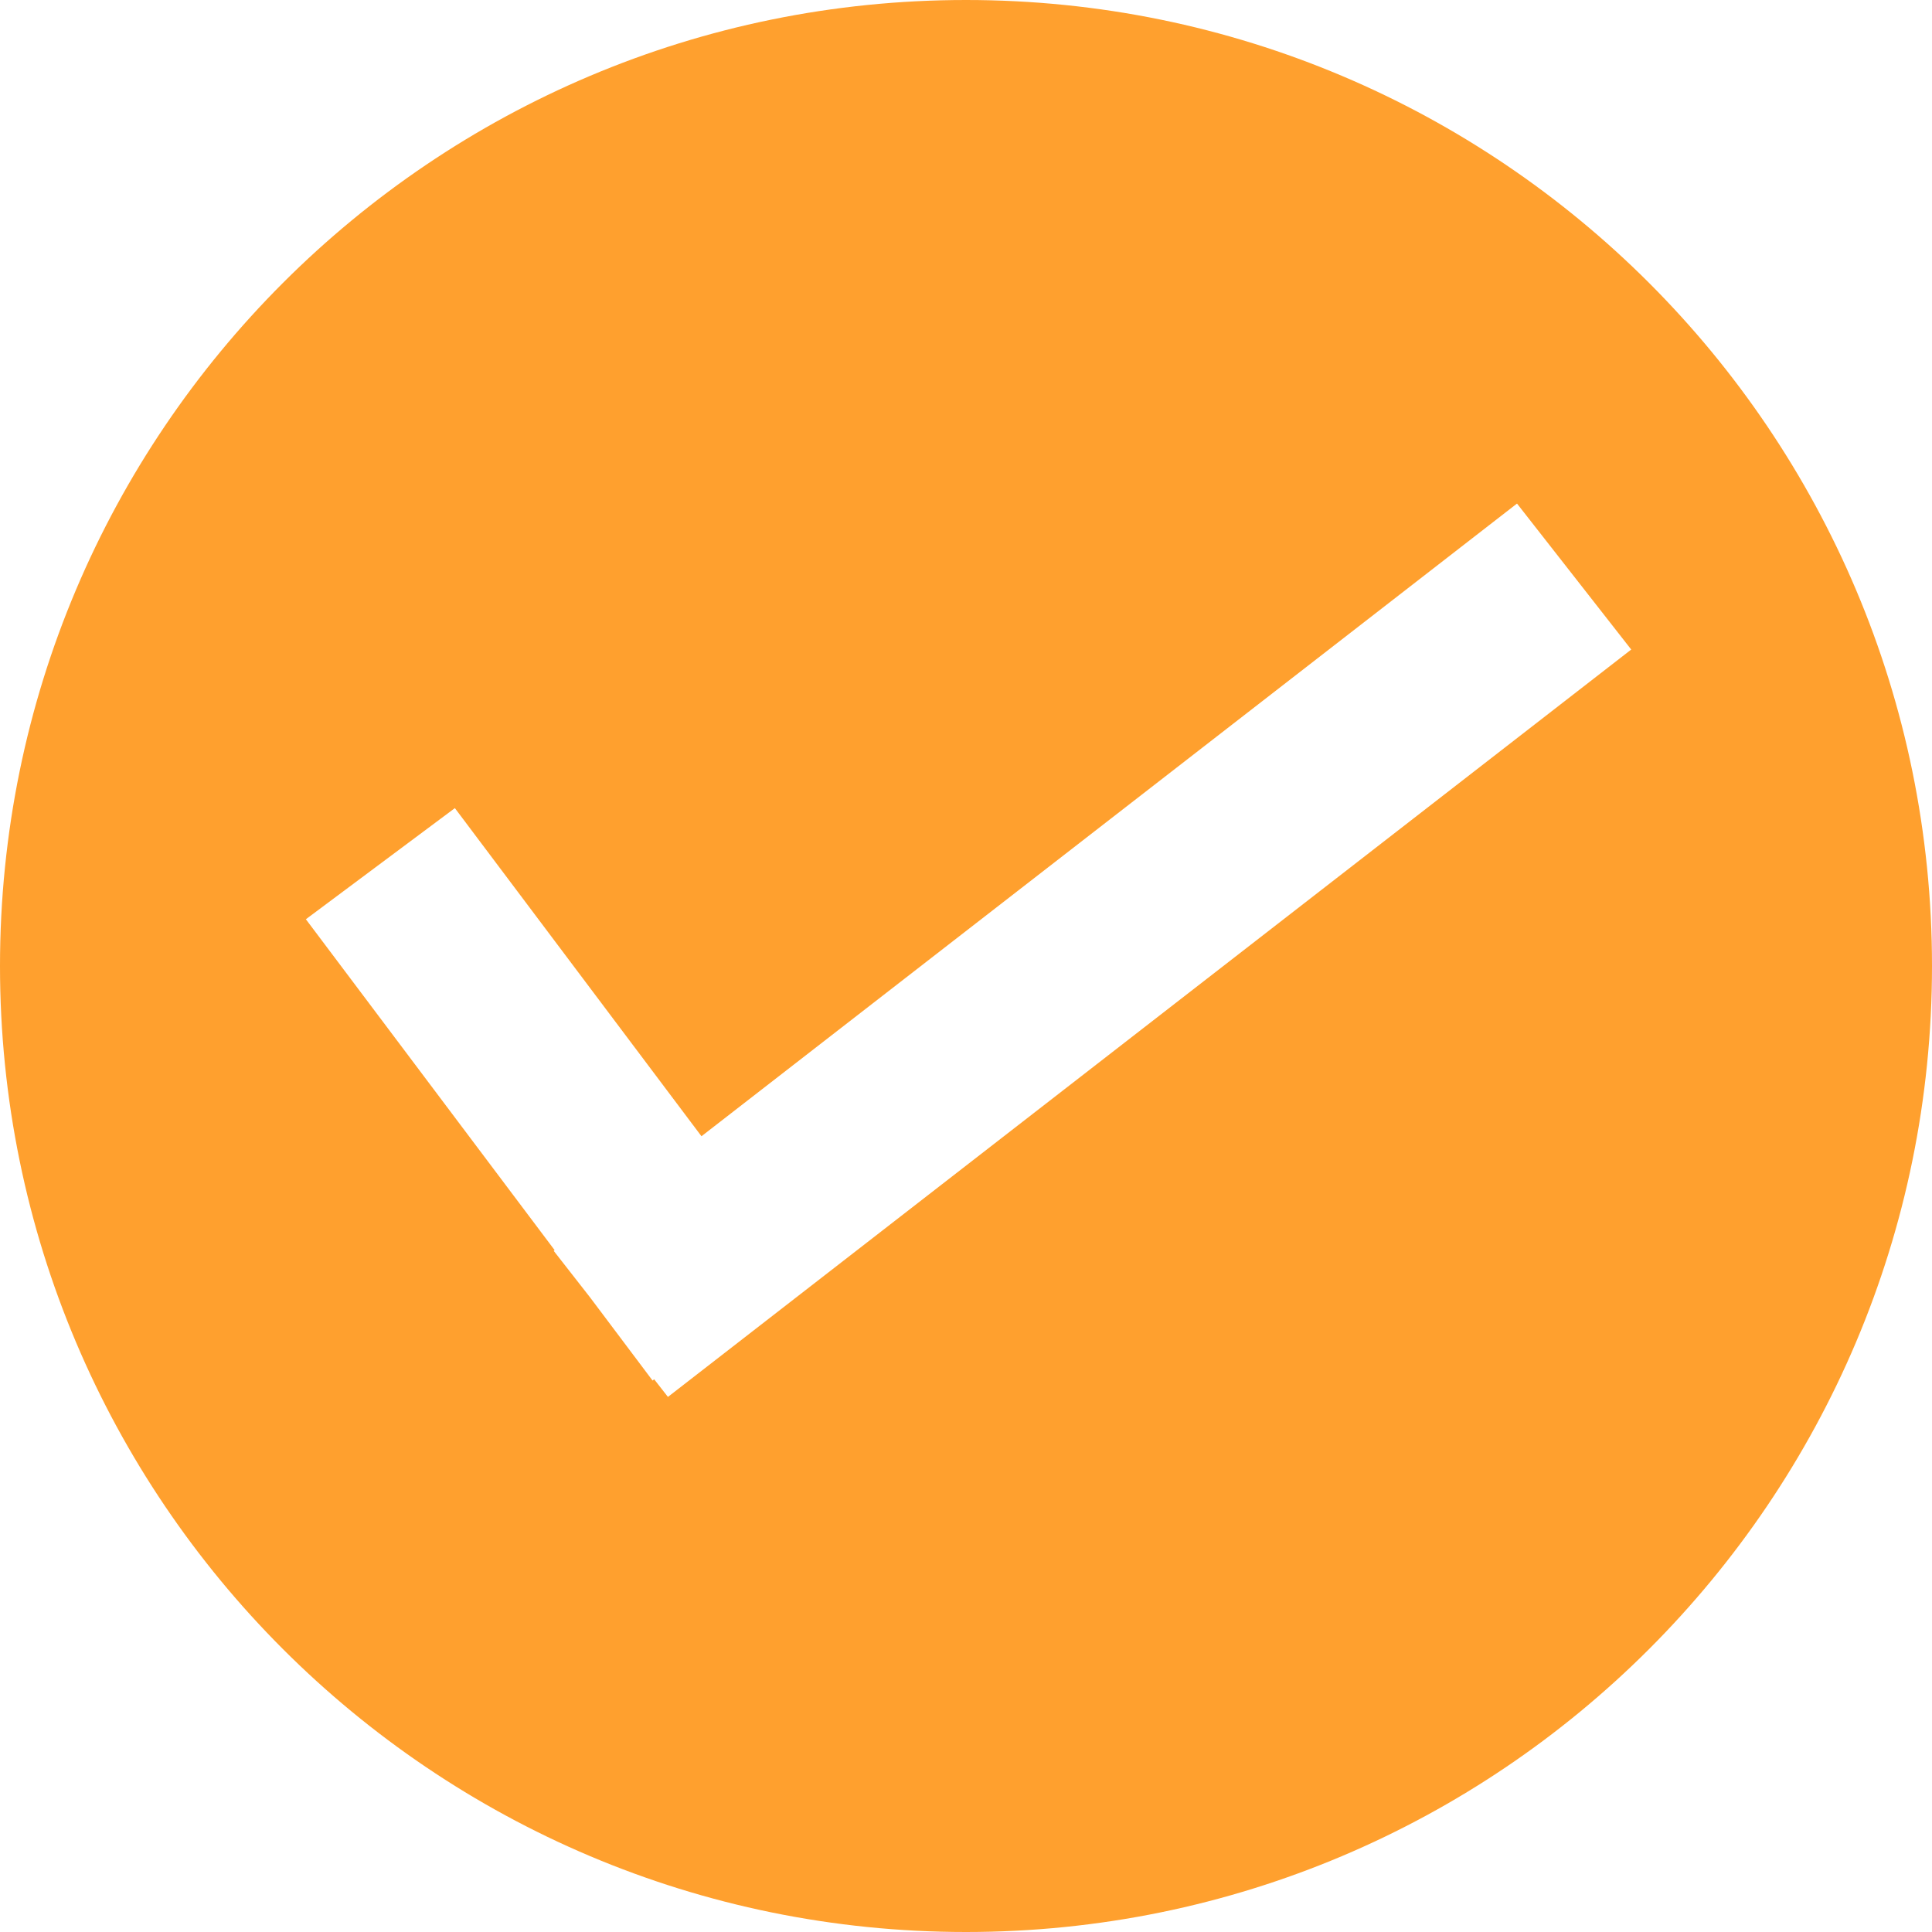 <svg width="25" height="25" viewBox="0 0 25 25" fill="none" xmlns="http://www.w3.org/2000/svg">
<path fill-rule="evenodd" clip-rule="evenodd" d="M12.5 25C19.404 25 25 19.404 25 12.5C25 5.596 19.404 0 12.5 0C5.596 0 0 5.596 0 12.5C0 19.404 5.596 25 12.5 25ZM8.643 18.076L21.108 8.405L19.63 6.516L9.077 14.703L5.886 10.457L3.958 11.895L7.177 16.177L7.165 16.186L7.636 16.789L8.444 17.864L8.465 17.848L8.643 18.076Z" fill="#FFA02E"/>
</svg>
